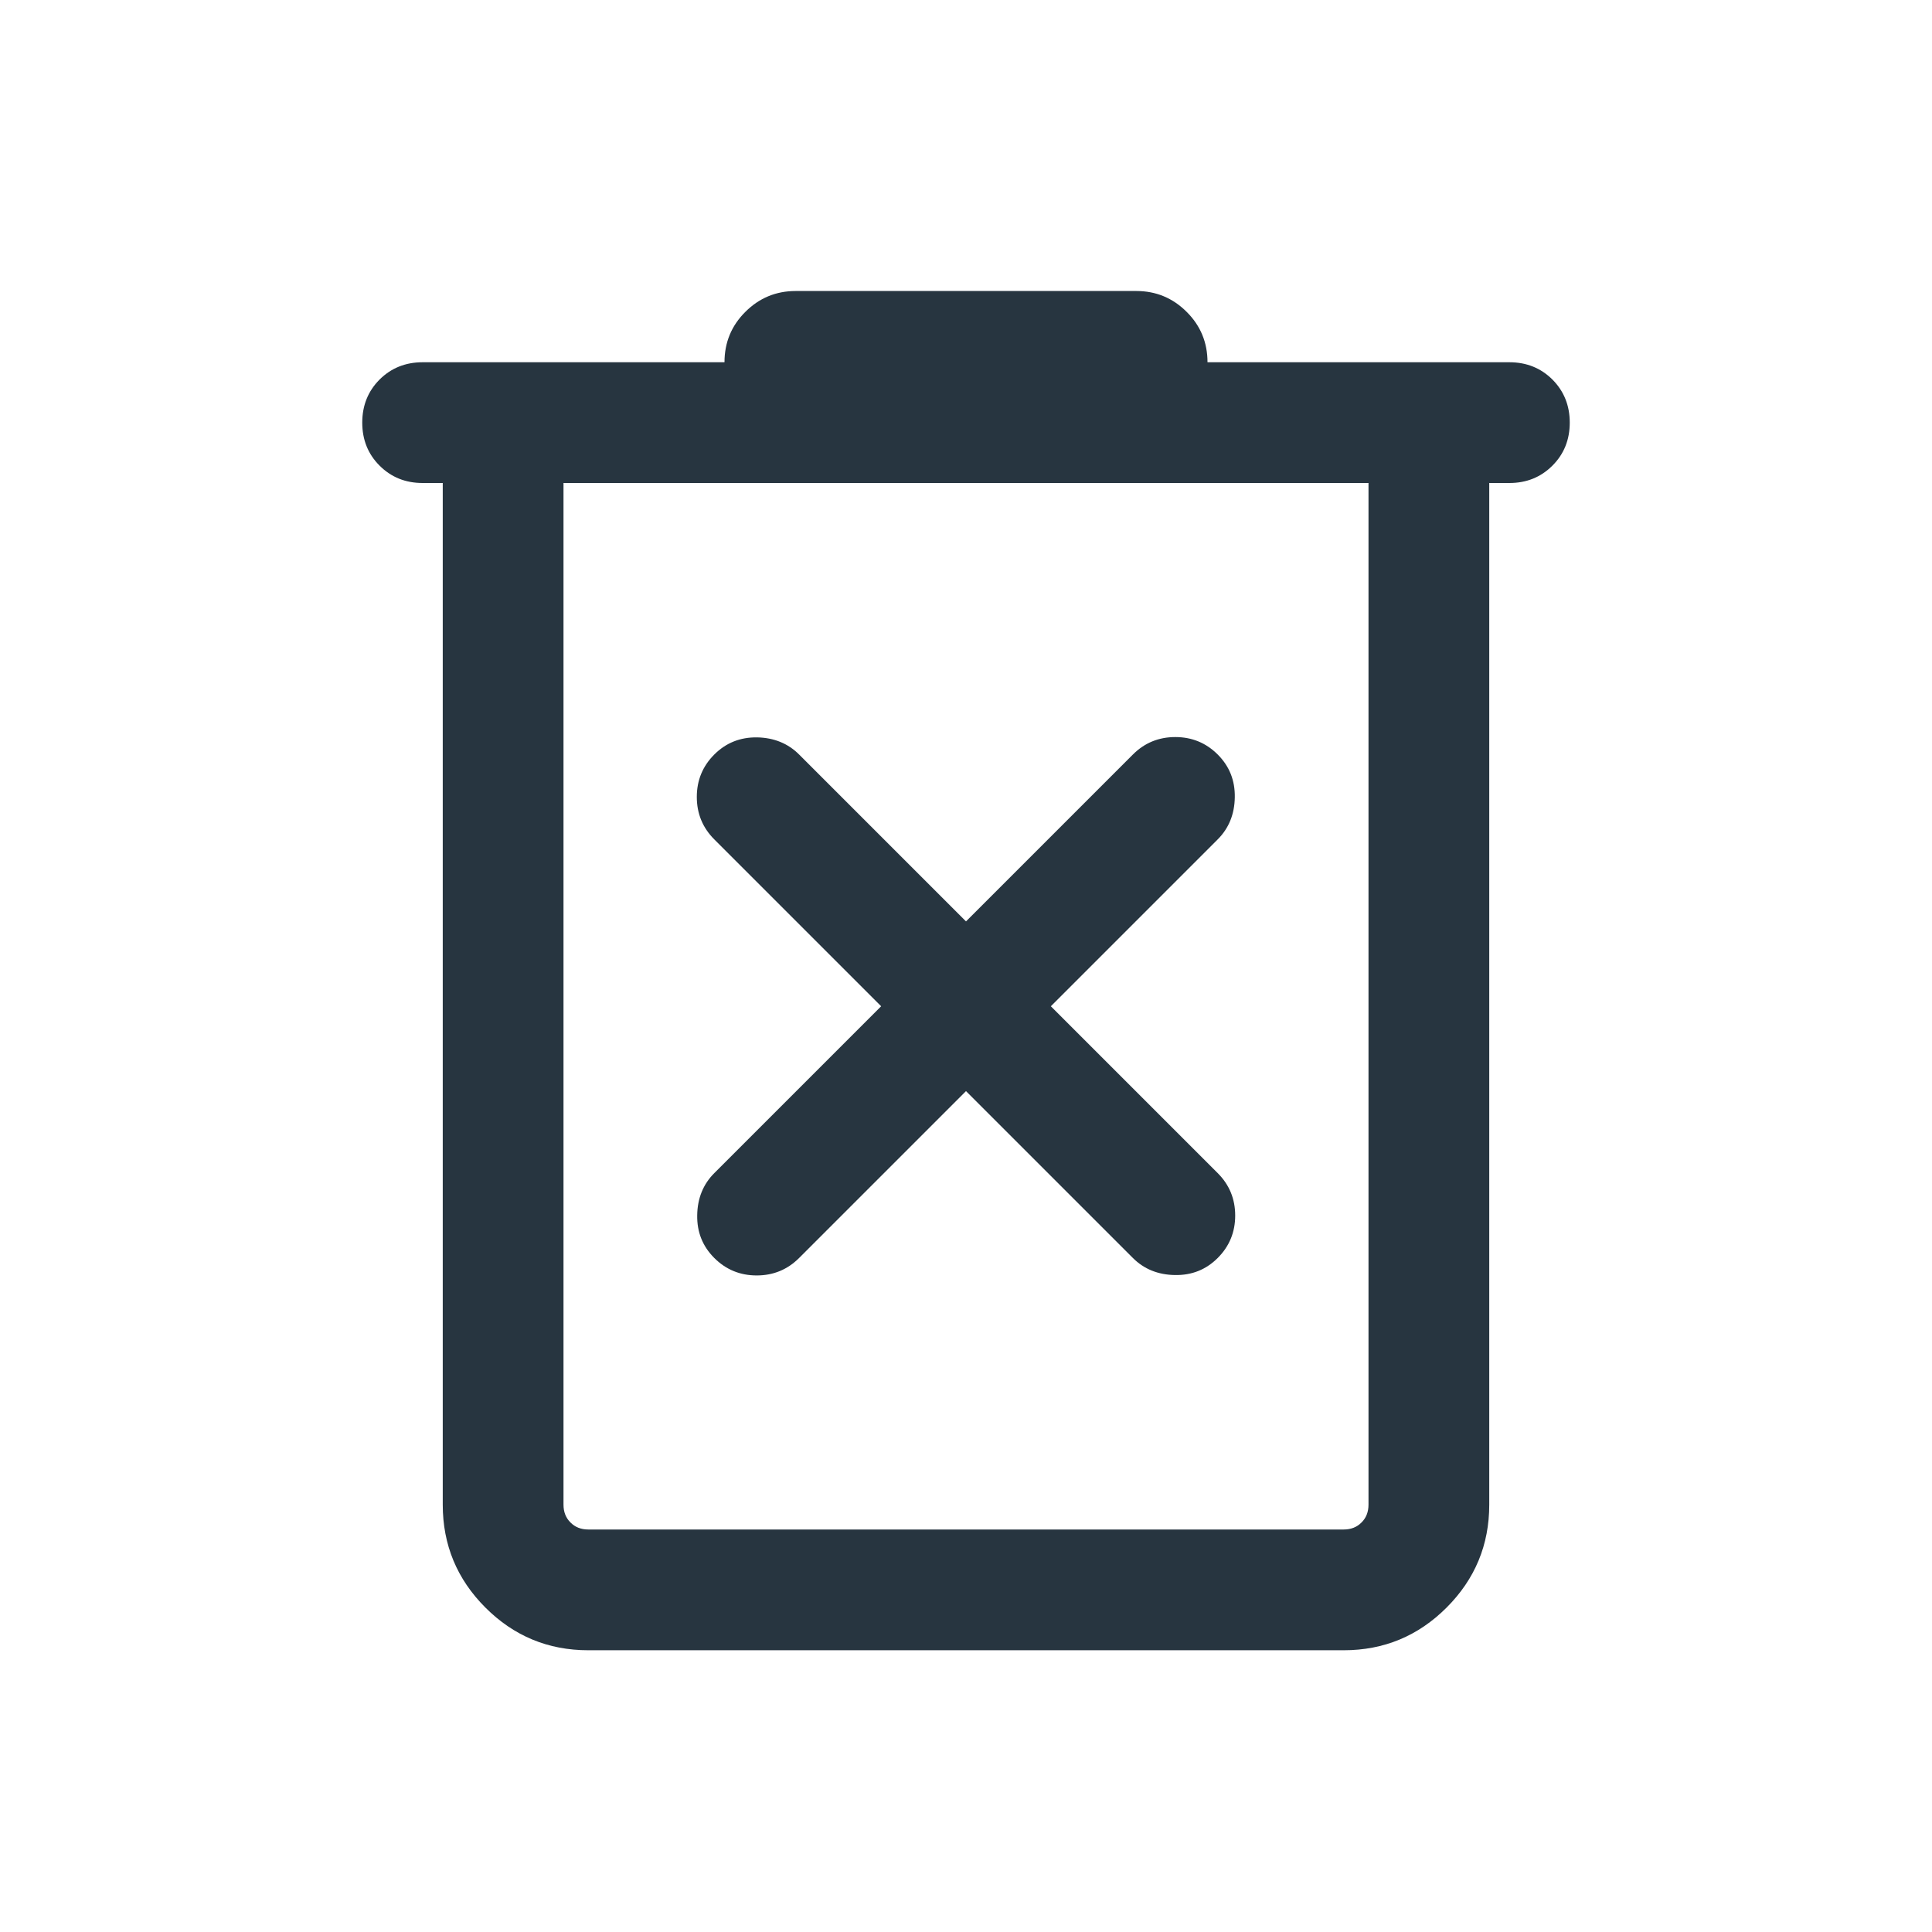 <svg width="24" height="24" viewBox="0 0 24 24" fill="none" xmlns="http://www.w3.org/2000/svg">
<path d="M7.308 20.5C6.809 20.5 6.383 20.323 6.03 19.97C5.677 19.617 5.5 19.191 5.5 18.692V6H5.25C5.037 6 4.859 5.928 4.715 5.784C4.572 5.641 4.5 5.463 4.5 5.25C4.5 5.037 4.572 4.859 4.715 4.715C4.859 4.572 5.037 4.5 5.25 4.5H9C9 4.255 9.086 4.046 9.259 3.874C9.431 3.702 9.64 3.615 9.884 3.615H14.116C14.36 3.615 14.569 3.702 14.741 3.874C14.914 4.046 15 4.255 15 4.5H18.75C18.963 4.5 19.141 4.572 19.285 4.715C19.428 4.859 19.5 5.037 19.5 5.25C19.5 5.463 19.428 5.641 19.285 5.784C19.141 5.928 18.963 6 18.75 6H18.5V18.692C18.5 19.191 18.323 19.617 17.97 19.97C17.617 20.323 17.191 20.5 16.692 20.5H7.308ZM17 6H7V18.692C7 18.782 7.029 18.856 7.087 18.913C7.144 18.971 7.218 19 7.308 19H16.692C16.782 19 16.856 18.971 16.913 18.913C16.971 18.856 17 18.782 17 18.692V6ZM12 13.554L14.073 15.627C14.211 15.765 14.386 15.836 14.595 15.839C14.805 15.843 14.982 15.772 15.127 15.627C15.272 15.482 15.344 15.306 15.344 15.1C15.344 14.894 15.272 14.718 15.127 14.573L13.054 12.5L15.127 10.427C15.265 10.289 15.336 10.114 15.339 9.905C15.343 9.695 15.272 9.518 15.127 9.373C14.982 9.228 14.806 9.156 14.6 9.156C14.394 9.156 14.218 9.228 14.073 9.373L12 11.446L9.927 9.373C9.789 9.235 9.614 9.164 9.405 9.16C9.195 9.157 9.018 9.228 8.873 9.373C8.728 9.518 8.656 9.694 8.656 9.9C8.656 10.106 8.728 10.282 8.873 10.427L10.946 12.5L8.873 14.573C8.735 14.711 8.664 14.886 8.661 15.095C8.657 15.305 8.728 15.482 8.873 15.627C9.018 15.772 9.194 15.844 9.4 15.844C9.606 15.844 9.782 15.772 9.927 15.627L12 13.554Z" fill="#273540"/>
</svg>
